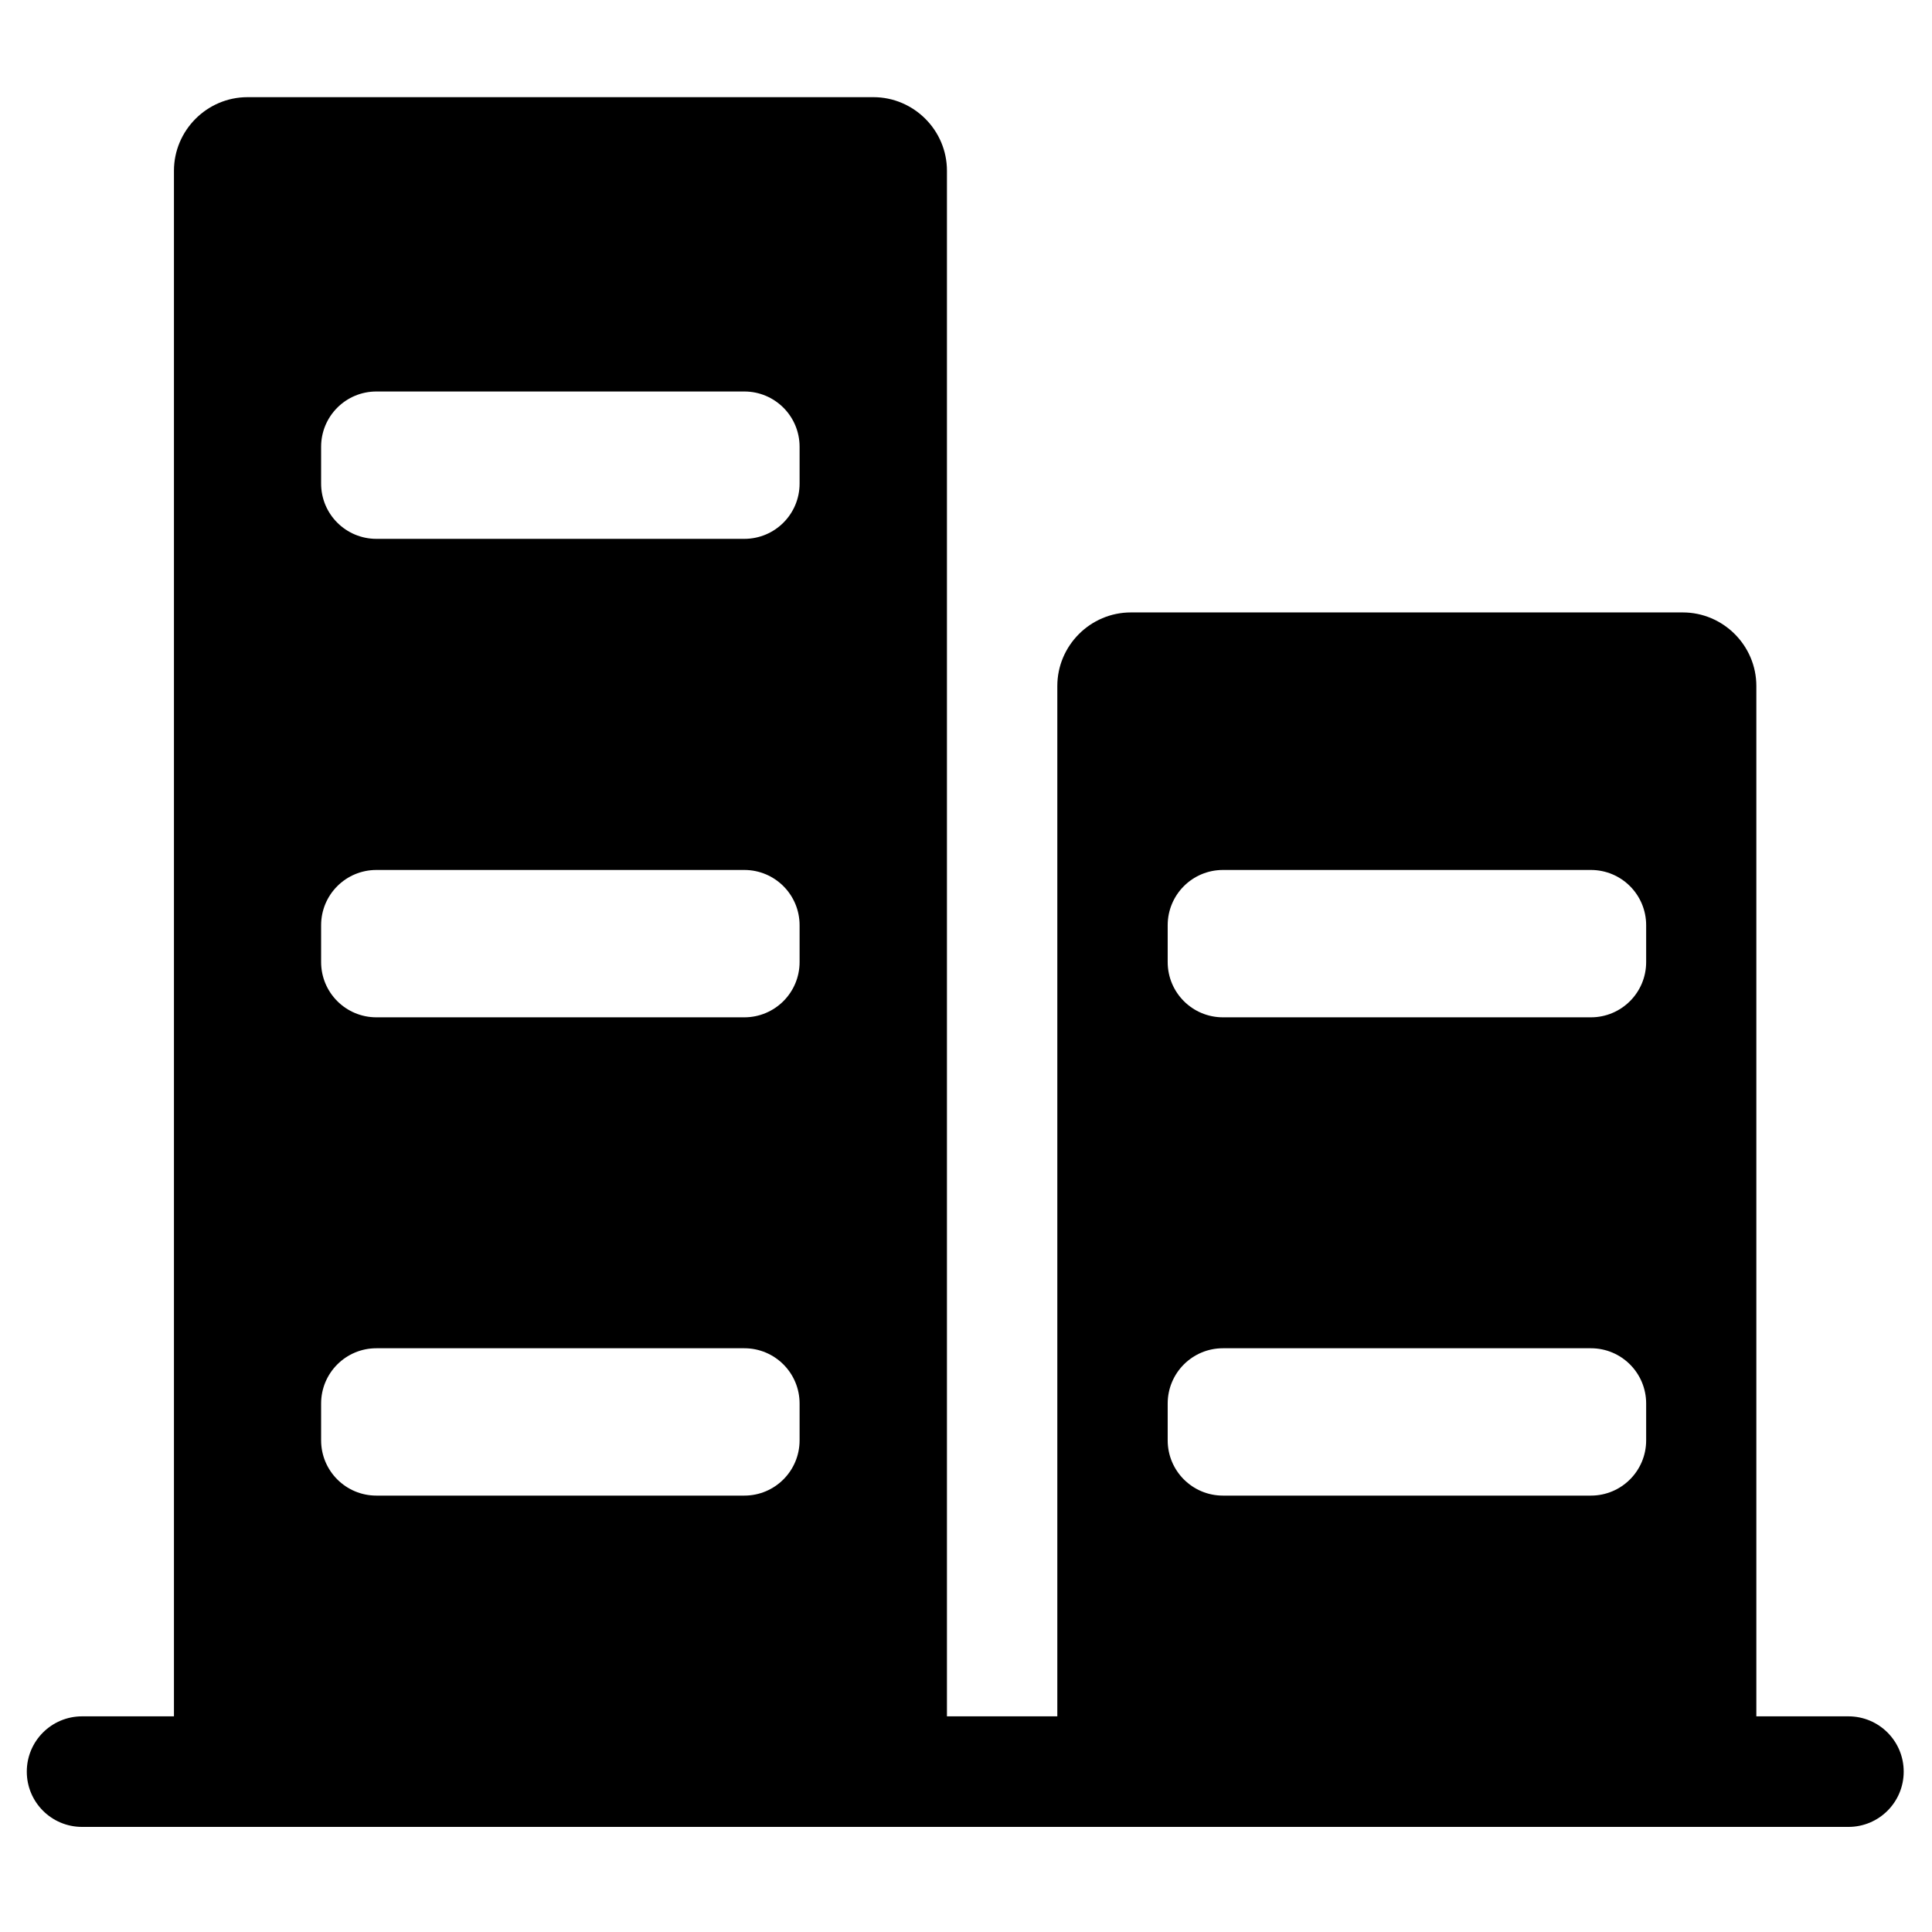 <?xml version="1.0" standalone="no"?><!DOCTYPE svg PUBLIC "-//W3C//DTD SVG 1.1//EN" "http://www.w3.org/Graphics/SVG/1.1/DTD/svg11.dtd"><svg t="1595297720931" class="icon" viewBox="0 0 1024 1024" version="1.1" xmlns="http://www.w3.org/2000/svg" p-id="5636" width="128" height="128" xmlns:xlink="http://www.w3.org/1999/xlink"><defs><style type="text/css"></style></defs><path d="M979.7 909.7h-48.8V363.6c0-21.5-17.6-39-39-39H599.4c-21.5 0-39 17.6-39 39v546.1h-58.5V90.5c0-21.5-17.6-39-39-39H131.2c-21.5 0-39 17.6-39 39v819.2H43.5c-16.2 0-29.3 13.1-29.3 29.3s13.1 29.3 29.3 29.3h936.2c16.2 0 29.3-13.1 29.3-29.3s-13.1-29.3-29.3-29.3zM618.9 490.4c0-16.2 13.1-29.3 29.3-29.3h195c16.2 0 29.3 13.1 29.3 29.3v19.5c0 16.2-13.1 29.3-29.3 29.3h-195c-16.2 0-29.3-13.1-29.3-29.3v-19.5z m0 253.5c0-16.2 13.1-29.3 29.3-29.3h195c16.2 0 29.3 13.1 29.3 29.3v19.5c0 16.2-13.1 29.3-29.3 29.3h-195c-16.2 0-29.3-13.1-29.3-29.3v-19.5zM170.2 236.8c0-16.2 13.1-29.3 29.3-29.3h195c16.2 0 29.3 13.1 29.3 29.3v19.5c0 16.2-13.1 29.3-29.3 29.3h-195c-16.2 0-29.3-13.1-29.3-29.3v-19.5z m0 253.6c0-16.2 13.1-29.3 29.3-29.3h195c16.2 0 29.3 13.1 29.3 29.3v19.5c0 16.2-13.1 29.3-29.3 29.3h-195c-16.2 0-29.3-13.1-29.3-29.3v-19.5z m0 253.5c0-16.2 13.1-29.3 29.3-29.3h195c16.2 0 29.3 13.1 29.3 29.3v19.5c0 16.2-13.1 29.3-29.3 29.3h-195c-16.2 0-29.3-13.1-29.3-29.3v-19.5z" p-id="5637"></path></svg>